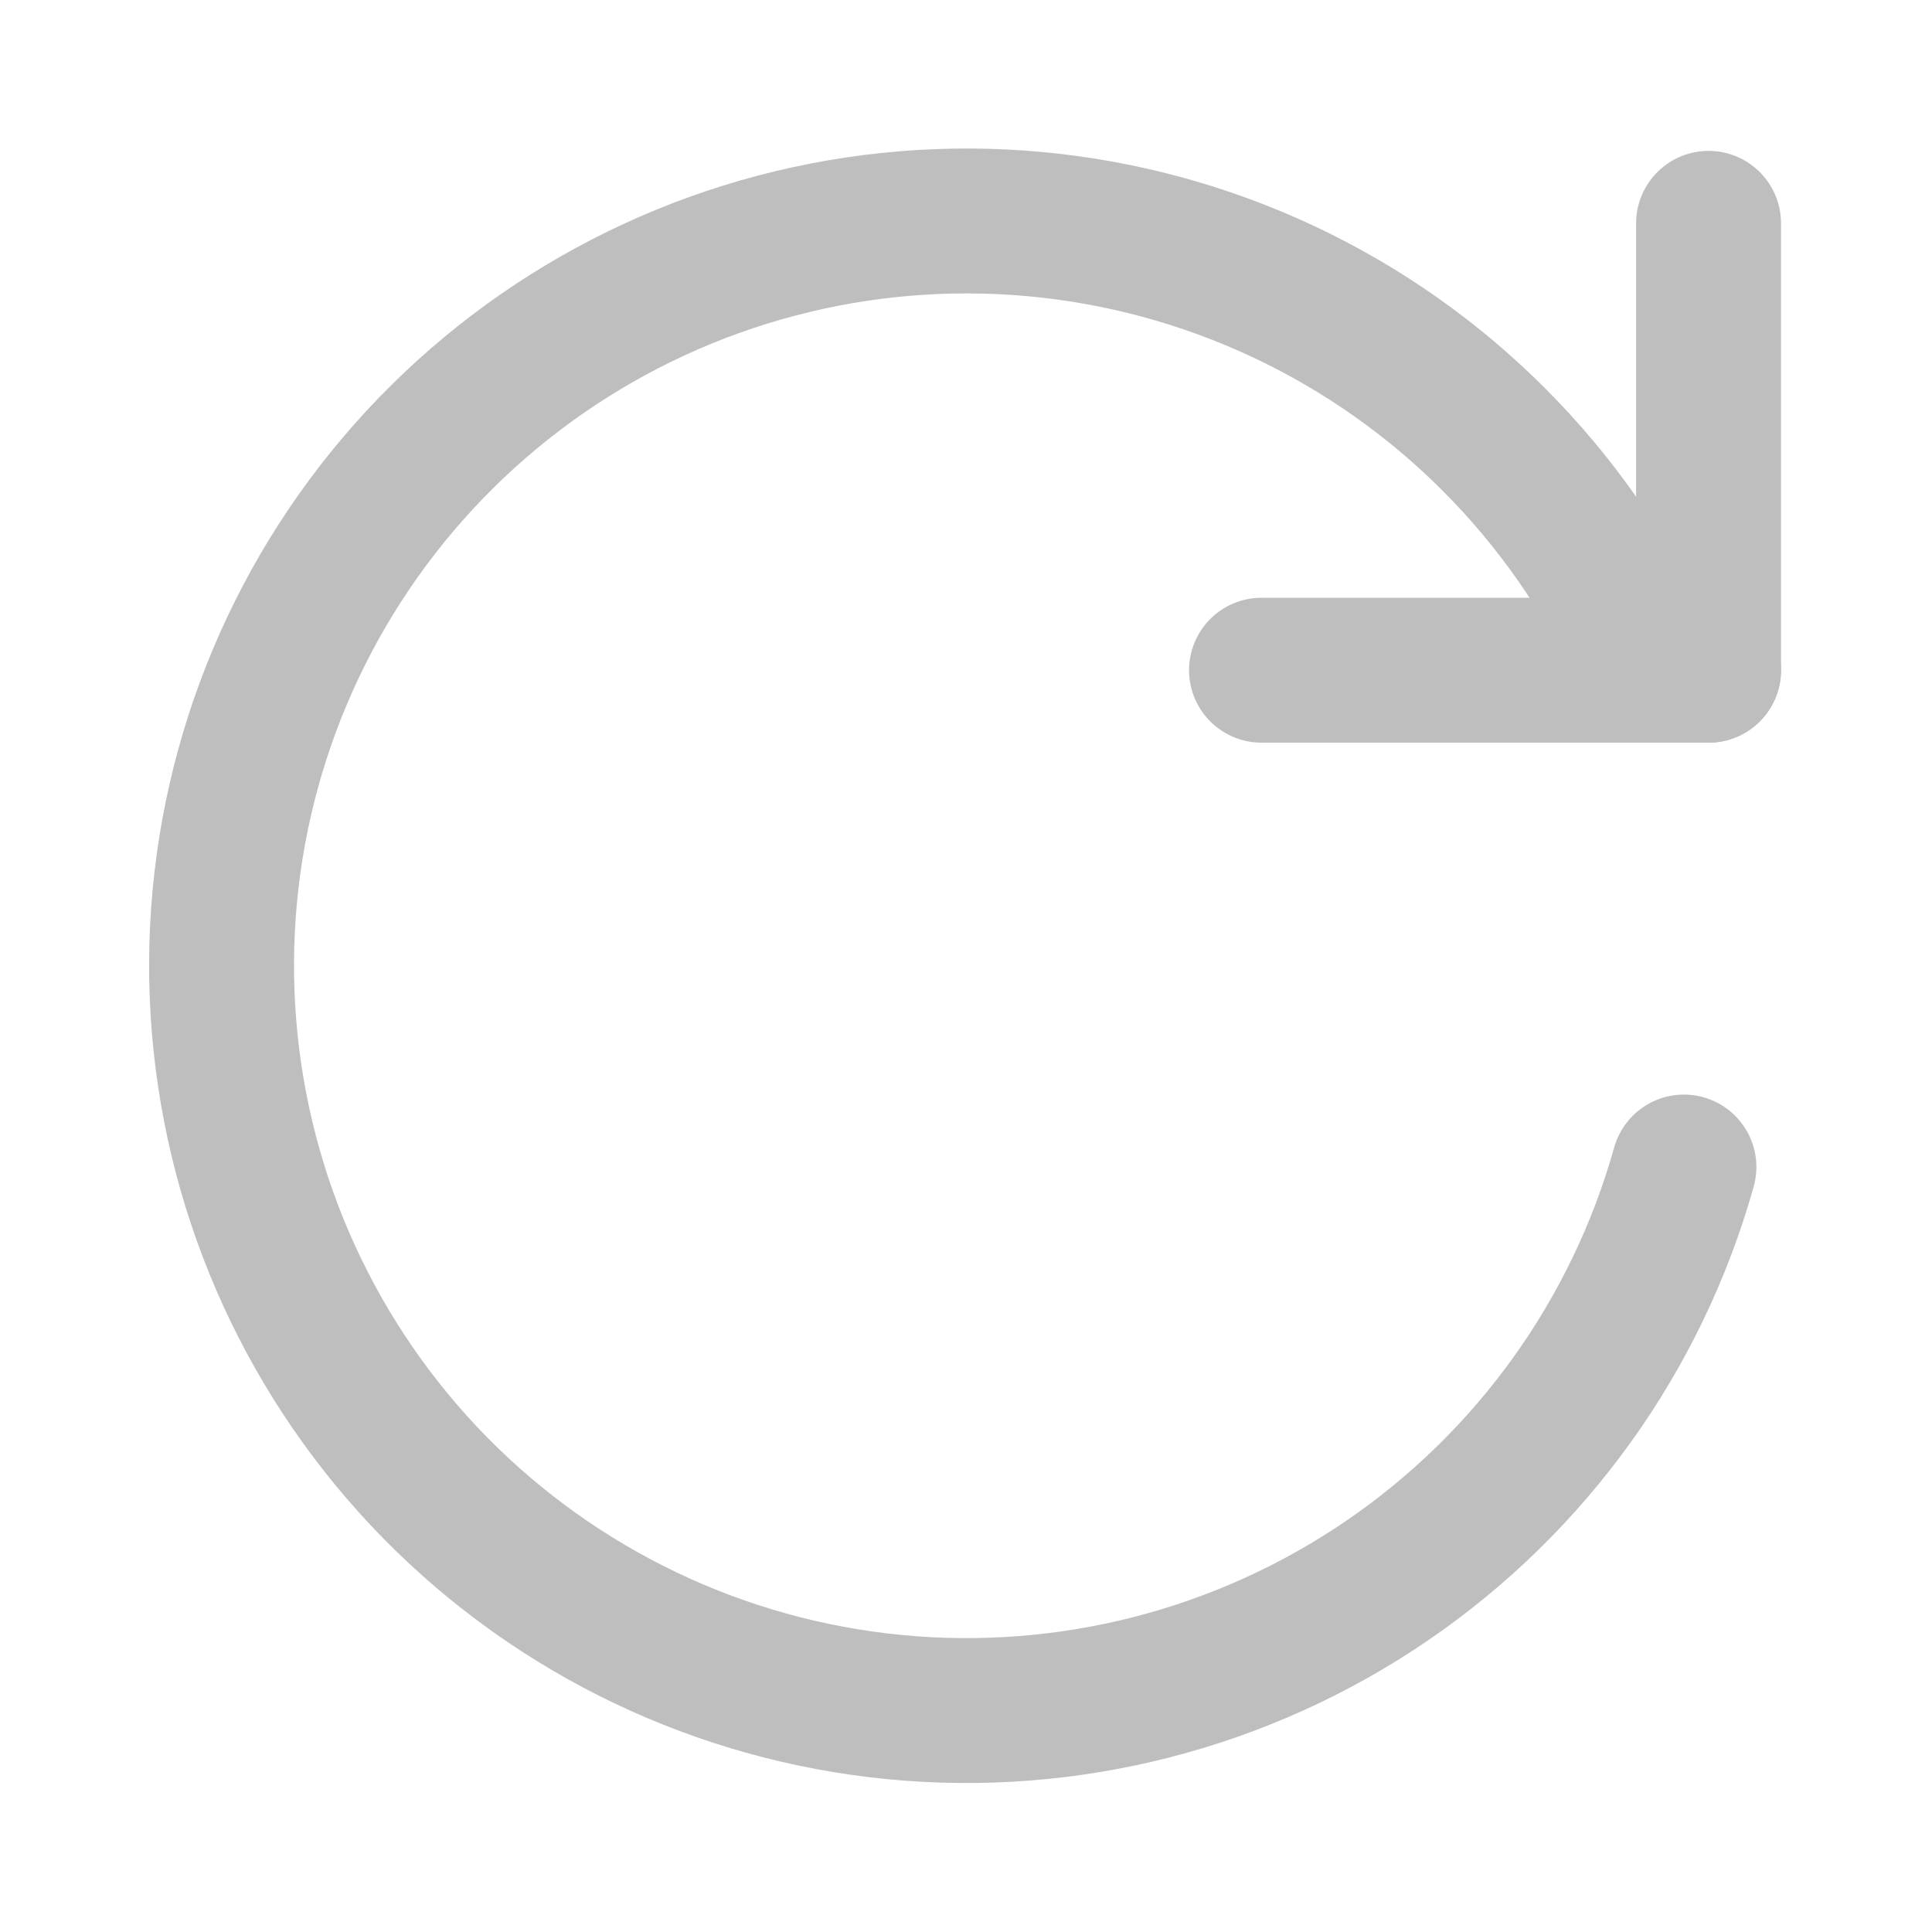 <svg width="20" height="20" viewBox="0 0 20 20" fill="none" xmlns="http://www.w3.org/2000/svg">
<g id="ico-return">
<path id="Ellipse 162" d="M17.432 12.081C16.943 13.823 15.857 15.337 14.364 16.359C12.871 17.381 11.065 17.846 9.264 17.672C7.463 17.498 5.78 16.696 4.51 15.407C3.241 14.118 2.465 12.424 2.319 10.62C2.172 8.817 2.665 7.02 3.71 5.544C4.756 4.067 6.287 3.005 8.037 2.543C9.787 2.081 11.643 2.249 13.282 3.017C14.92 3.785 16.236 5.105 17 6.745" stroke="#BEBEBE" stroke-width="1.5" stroke-linecap="round"/>
<path id="Vector 35" d="M17.687 2.312V6.938" stroke="#BEBEBE" stroke-width="1.5" stroke-linecap="round"/>
<path id="Vector 36" d="M17.687 6.938H13.059" stroke="#BEBEBE" stroke-width="1.5" stroke-linecap="round"/>
</g>
</svg>
